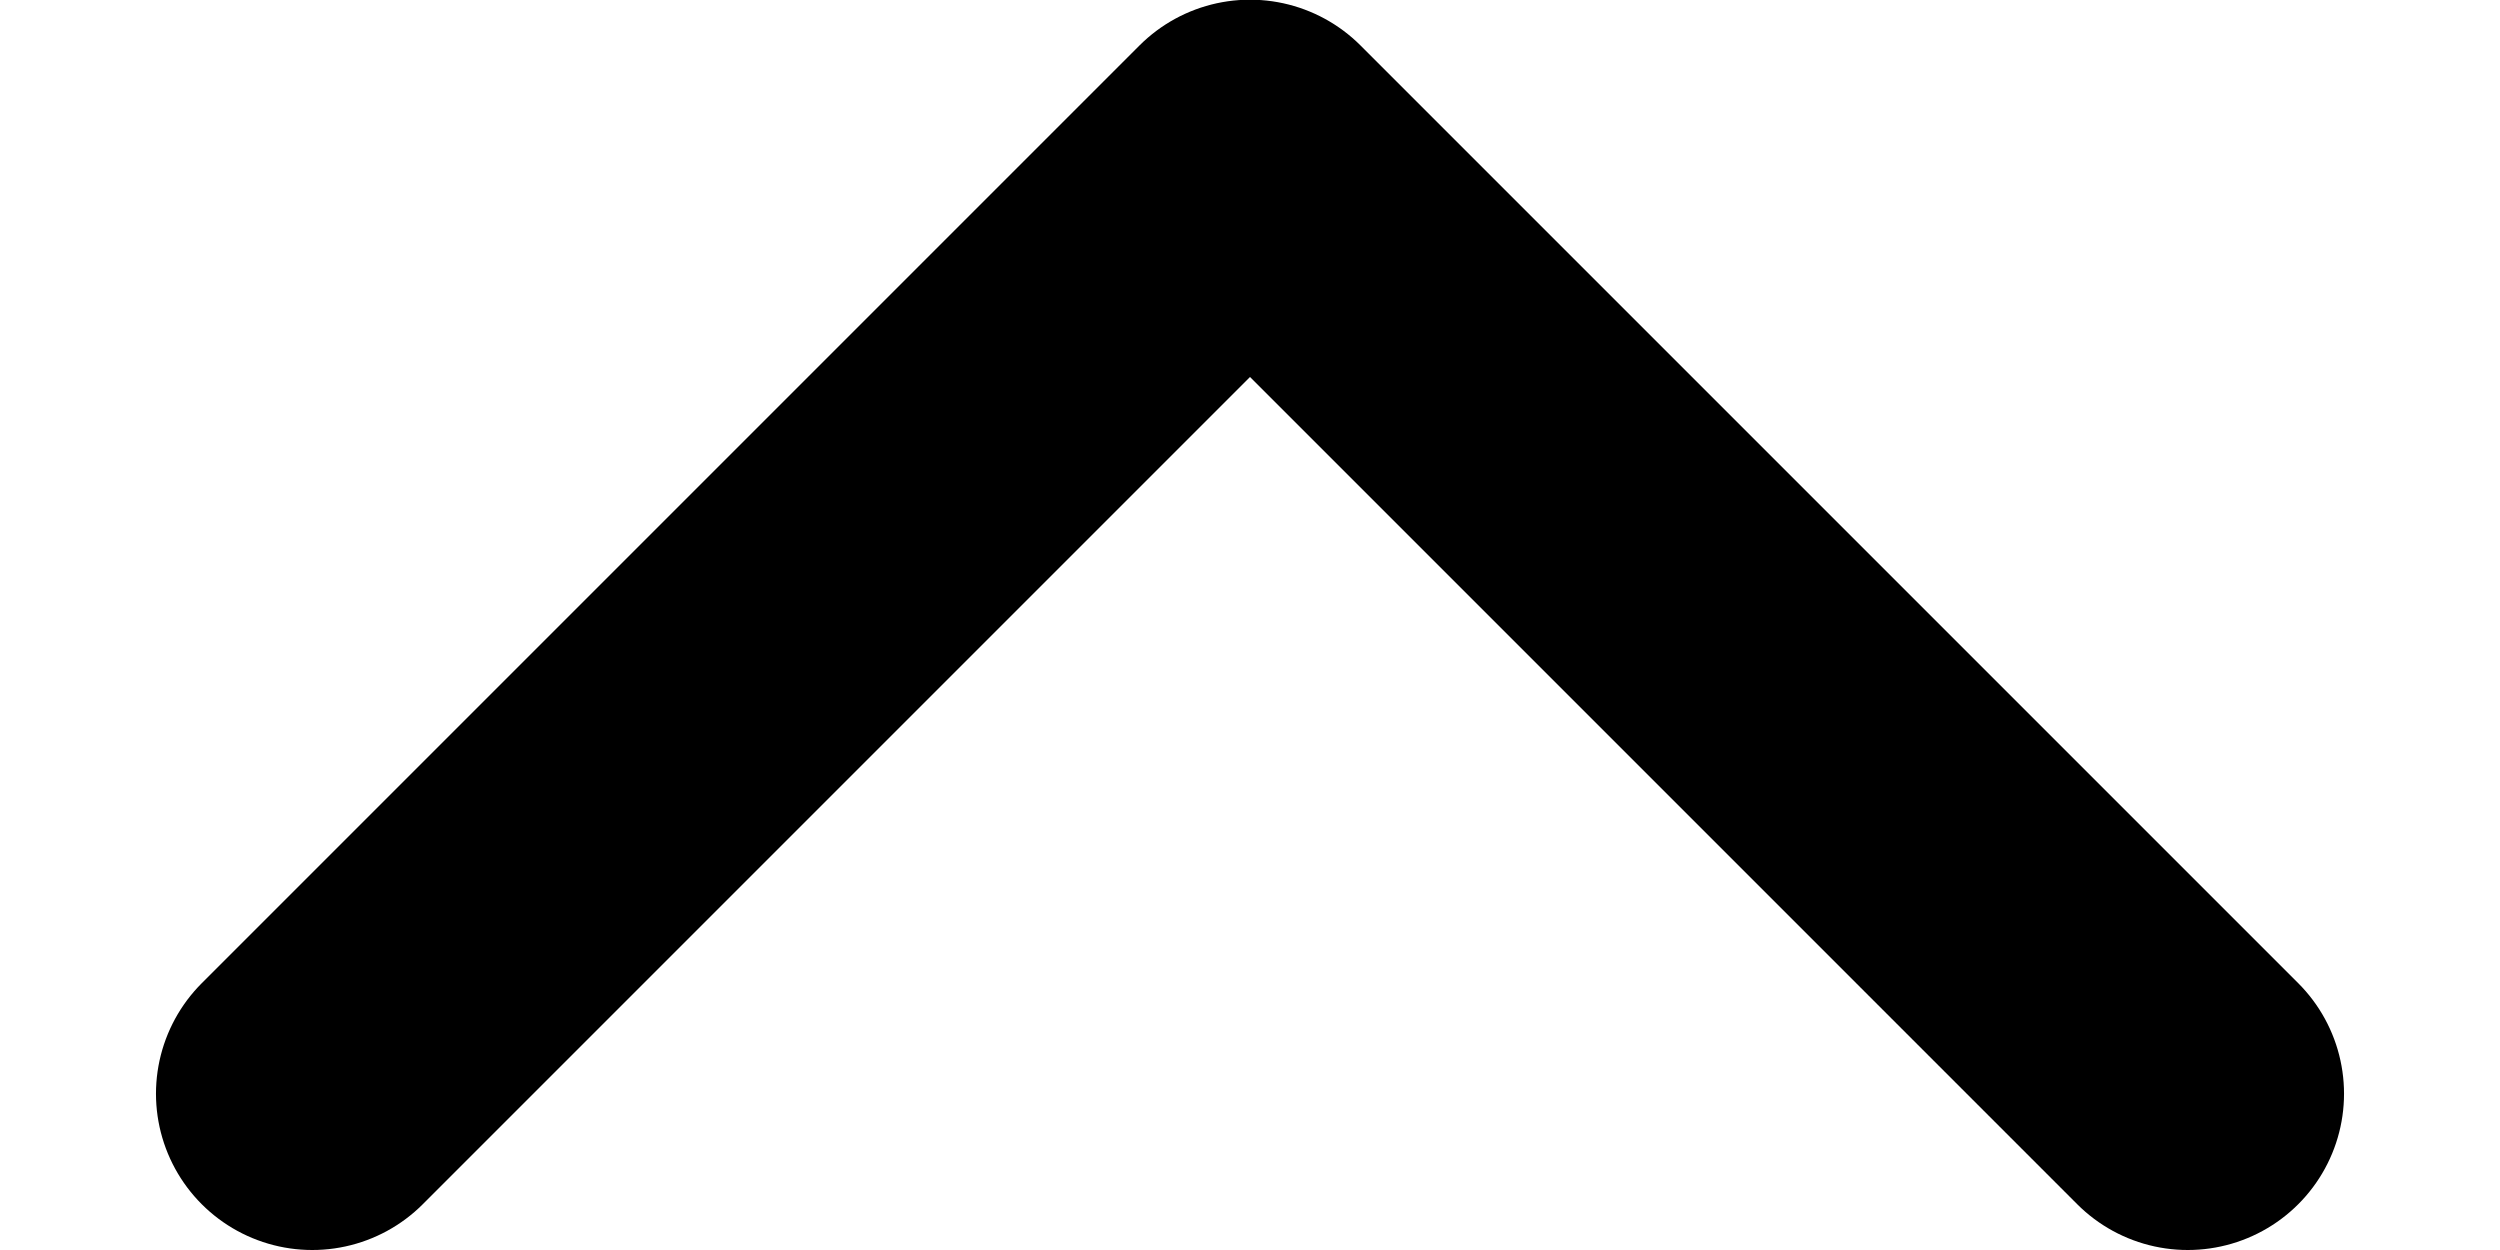 <svg xmlns="http://www.w3.org/2000/svg"   width="12" height="6" viewBox="0 0 14 7.998">
  <defs>
    <style>
      .cls-1 {
        fill: none;
        stroke: #000;
        stroke-linecap: round;
        stroke-linejoin: round;
        stroke-width: 2px;
      }
    </style>
  </defs>
  <path id="Union_12" data-name="Union 12" class="cls-1" d="M1428-4340l-6,6Zm-12,0,6,6Z" transform="translate(1429 -4333.002) rotate(180)"/>
</svg>

